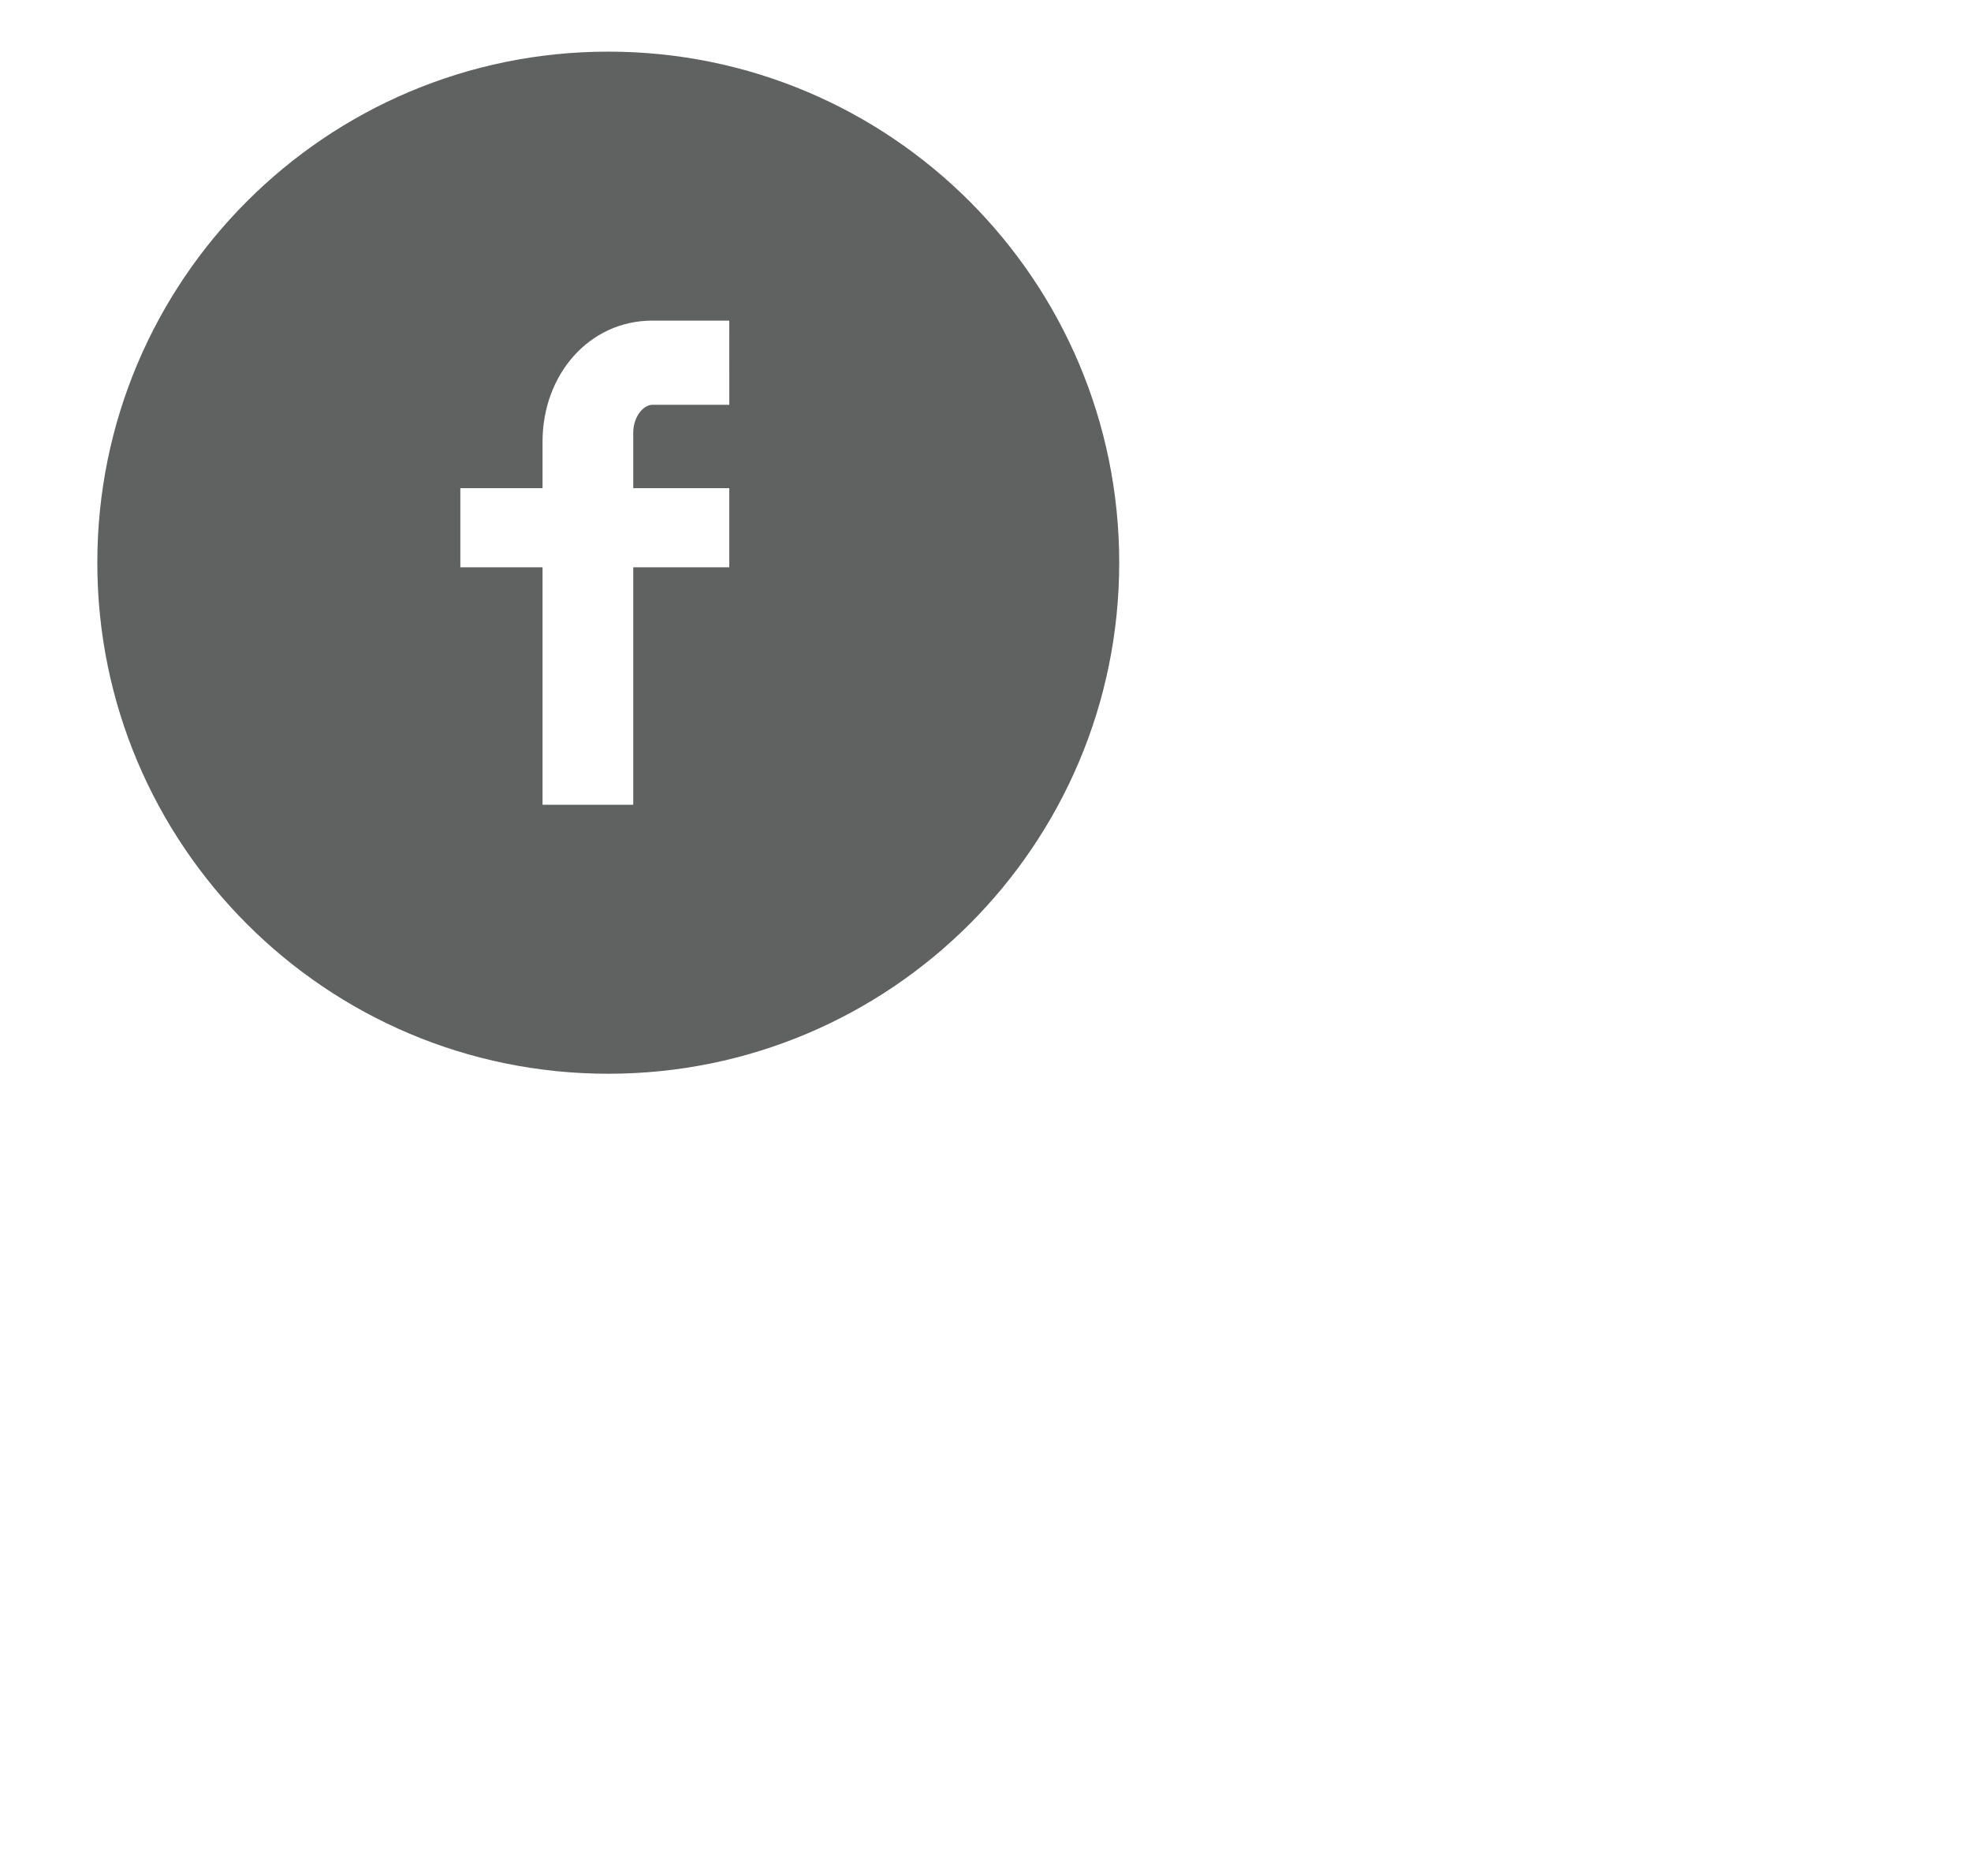 <?xml version="1.0" encoding="utf-8"?>
<!-- Generator: Adobe Illustrator 16.0.4, SVG Export Plug-In . SVG Version: 6.00 Build 0)  -->
<!DOCTYPE svg PUBLIC "-//W3C//DTD SVG 1.1//EN" "http://www.w3.org/Graphics/SVG/1.1/DTD/svg11.dtd">
<svg version="1.1" id="Capa_1" xmlns="http://www.w3.org/2000/svg" xmlns:xlink="http://www.w3.org/1999/xlink" x="0px" y="0px"
	 width="106.334px" height="101.167px" viewBox="0 0 106.334 101.167" enable-background="new 0 0 106.334 101.167"
	 xml:space="preserve">
<path fill="#606262" d="M32.815,2.785C17.591,2.785,5.25,15.126,5.25,30.351c0,15.225,12.342,27.565,27.566,27.565
	s27.565-12.34,27.565-27.565C60.381,15.126,48.04,2.785,32.815,2.785z M39.345,21.833H35.2c-0.491,0-1.037,0.644-1.037,1.506v2.993
	h5.181v4.266h-5.181v12.81H29.27v-12.81h-4.435v-4.266h4.435v-2.511c0-3.6,2.5-6.528,5.928-6.528h4.146L39.345,21.833L39.345,21.833
	z"/>
</svg>
